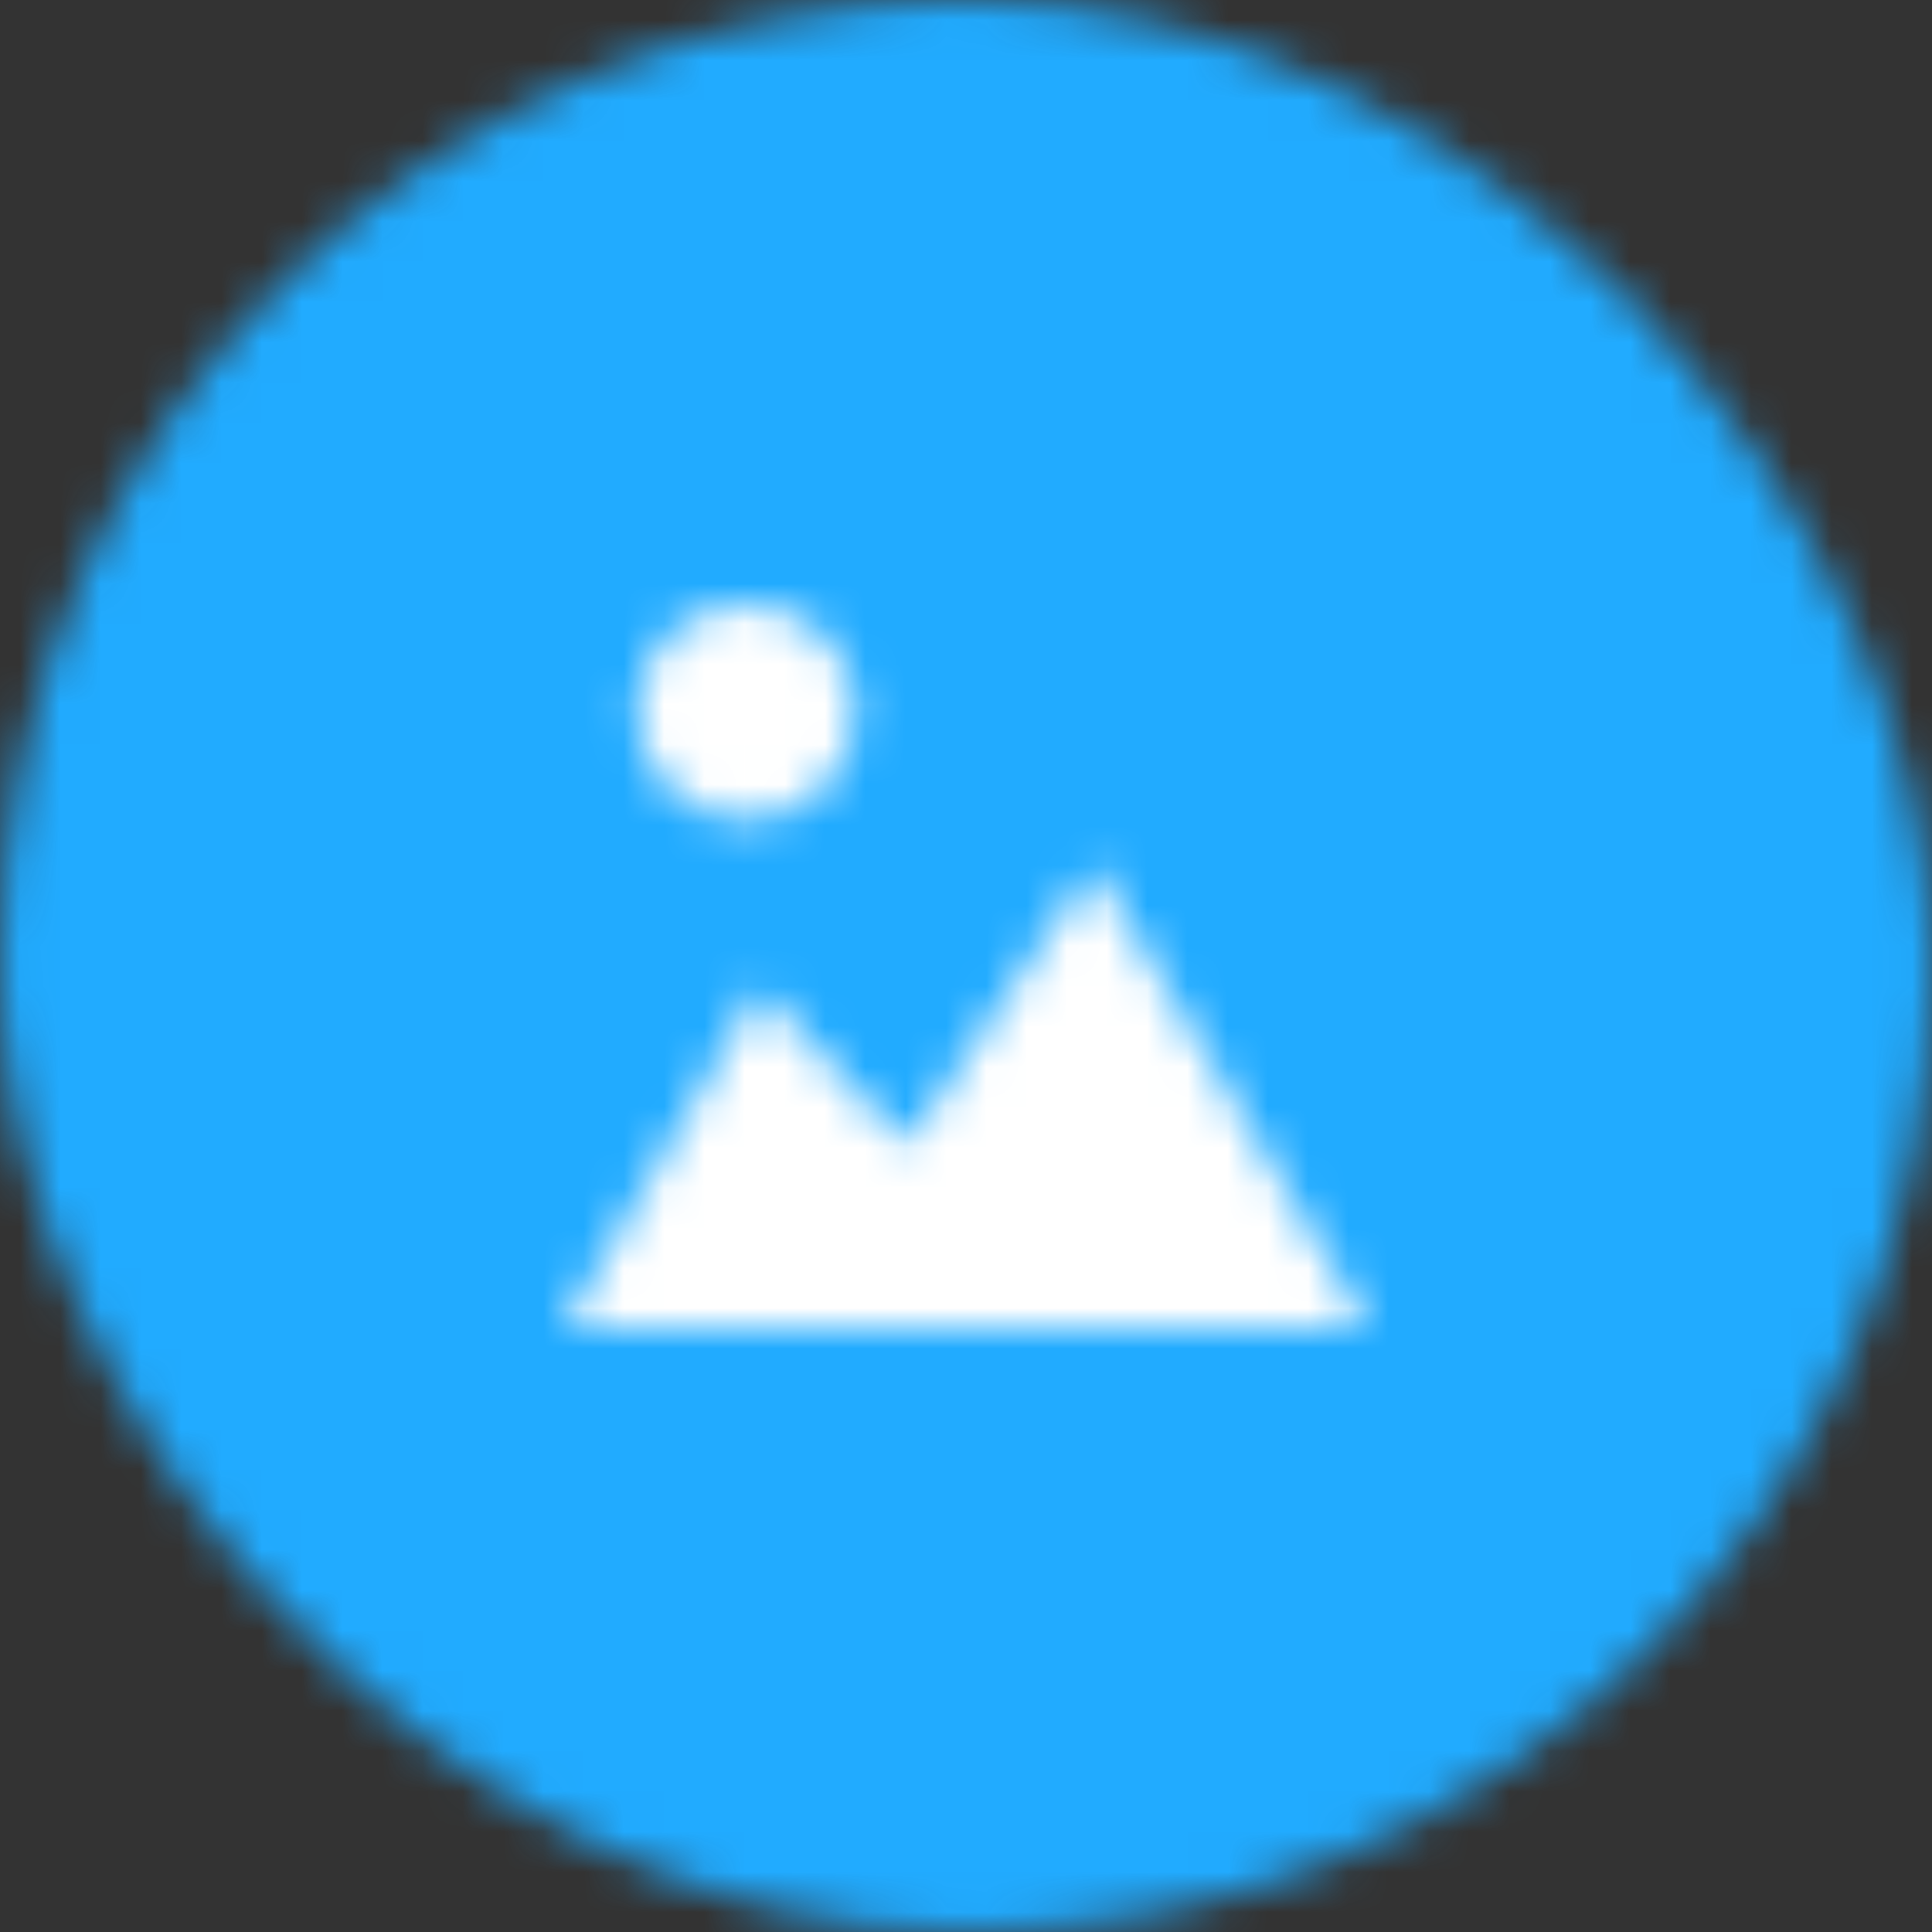 <?xml version="1.0" encoding="UTF-8"?>
<svg width="48px" height="48px" viewBox="0 0 48 48" version="1.1" xmlns="http://www.w3.org/2000/svg" xmlns:xlink="http://www.w3.org/1999/xlink">
    <rect x="0" y="0" width="48" height="48" fill="#333333" stroke="none"/>
    <!-- Generator: Sketch 48.2 (47327) - http://www.bohemiancoding.com/sketch -->
    <title>ic_dummy</title>
    <desc>Created with Sketch.</desc>
    <defs>
        <rect id="path-1" x="0" y="0" width="48" height="48" rx="24"></rect>
        <path d="M24,0 C37.255,-2.4348735e-15 48,10.745 48,24 C48,37.255 37.255,48 24,48 C10.745,48 1.623249e-15,37.255 0,24 C-1.623249e-15,10.745 10.745,2.4348735e-15 24,0 Z M24,1 C11.297,1 1,11.297 1,24 C1,36.703 11.297,47 24,47 C36.703,47 47,36.703 47,24 C47,11.297 36.703,1 24,1 Z" id="path-3"></path>
        <path d="M24,48 C10.745,48 0,37.255 0,24 C0,10.745 10.745,0 24,0 C37.255,0 48,10.745 48,24 C48,37.255 37.255,48 24,48 Z M24,47 C36.703,47 47,36.703 47,24 C47,11.297 36.703,1 24,1 C11.297,1 1,11.297 1,24 C1,36.703 11.297,47 24,47 Z" id="path-5"></path>
        <rect id="path-7" x="0" y="0" width="24" height="24"></rect>
        <path d="M6.87,12.537 L10.524,16.442 L15.182,9.5 L22,21 L2,21 L6.87,12.537 Z M6.545,8.377 C5.039,8.377 3.818,7.173 3.818,5.688 C3.818,4.204 5.039,3 6.545,3 C8.052,3 9.273,4.204 9.273,5.688 C9.273,7.173 8.052,8.377 6.545,8.377 Z" id="path-9"></path>
    </defs>
    <g id="01_Notifications" stroke="none" stroke-width="1" fill="none" fill-rule="evenodd" transform="translate(-543, -255)">
        <g id="Group-3" transform="translate(328, 227)">
            <g id="Data-/-Container-/-Icon-Holder" transform="translate(215, 28)">
                <g id="Material-/-Radius:-100" fill-rule="evenodd" stroke-width="1">
                    <g id="Elevation"></g>
                    <g id="Color">
                        <mask id="mask-2" fill="white">
                            <use xlink:href="#path-1"></use>
                        </mask>
                        <g id="Container"></g>
                        <g id="Style-/-Color-/-Crystal" mask="url(#mask-2)" fill="#21ABFF">
                            <rect id="Container" x="0" y="0" width="48" height="48"></rect>
                        </g>
                    </g>
                    <g id="Border">
                        <mask id="mask-4" fill="white">
                            <use xlink:href="#path-3"></use>
                        </mask>
                        <g id="Combined-Shape"></g>
                    </g>
                </g>
                <g id="Border" stroke-width="1" fill-rule="evenodd">
                    <mask id="mask-6" fill="white">
                        <use xlink:href="#path-5"></use>
                    </mask>
                    <g></g>
                </g>
                <g id="Icon-/-Image" transform="translate(12, 12)">
                    <mask id="mask-8" fill="white">
                        <use xlink:href="#path-7"></use>
                    </mask>
                    <g id="Container" fill-rule="nonzero"></g>
                    <mask id="mask-10" fill="white">
                        <use xlink:href="#path-9"></use>
                    </mask>
                    <g id="Image"></g>
                    <g id="Style-/-Color-/-White" mask="url(#mask-10)" fill="#FFFFFF" fill-rule="evenodd">
                        <rect id="Container" x="0" y="0" width="24" height="24"></rect>
                    </g>
                </g>
            </g>
        </g>
    </g>
</svg>